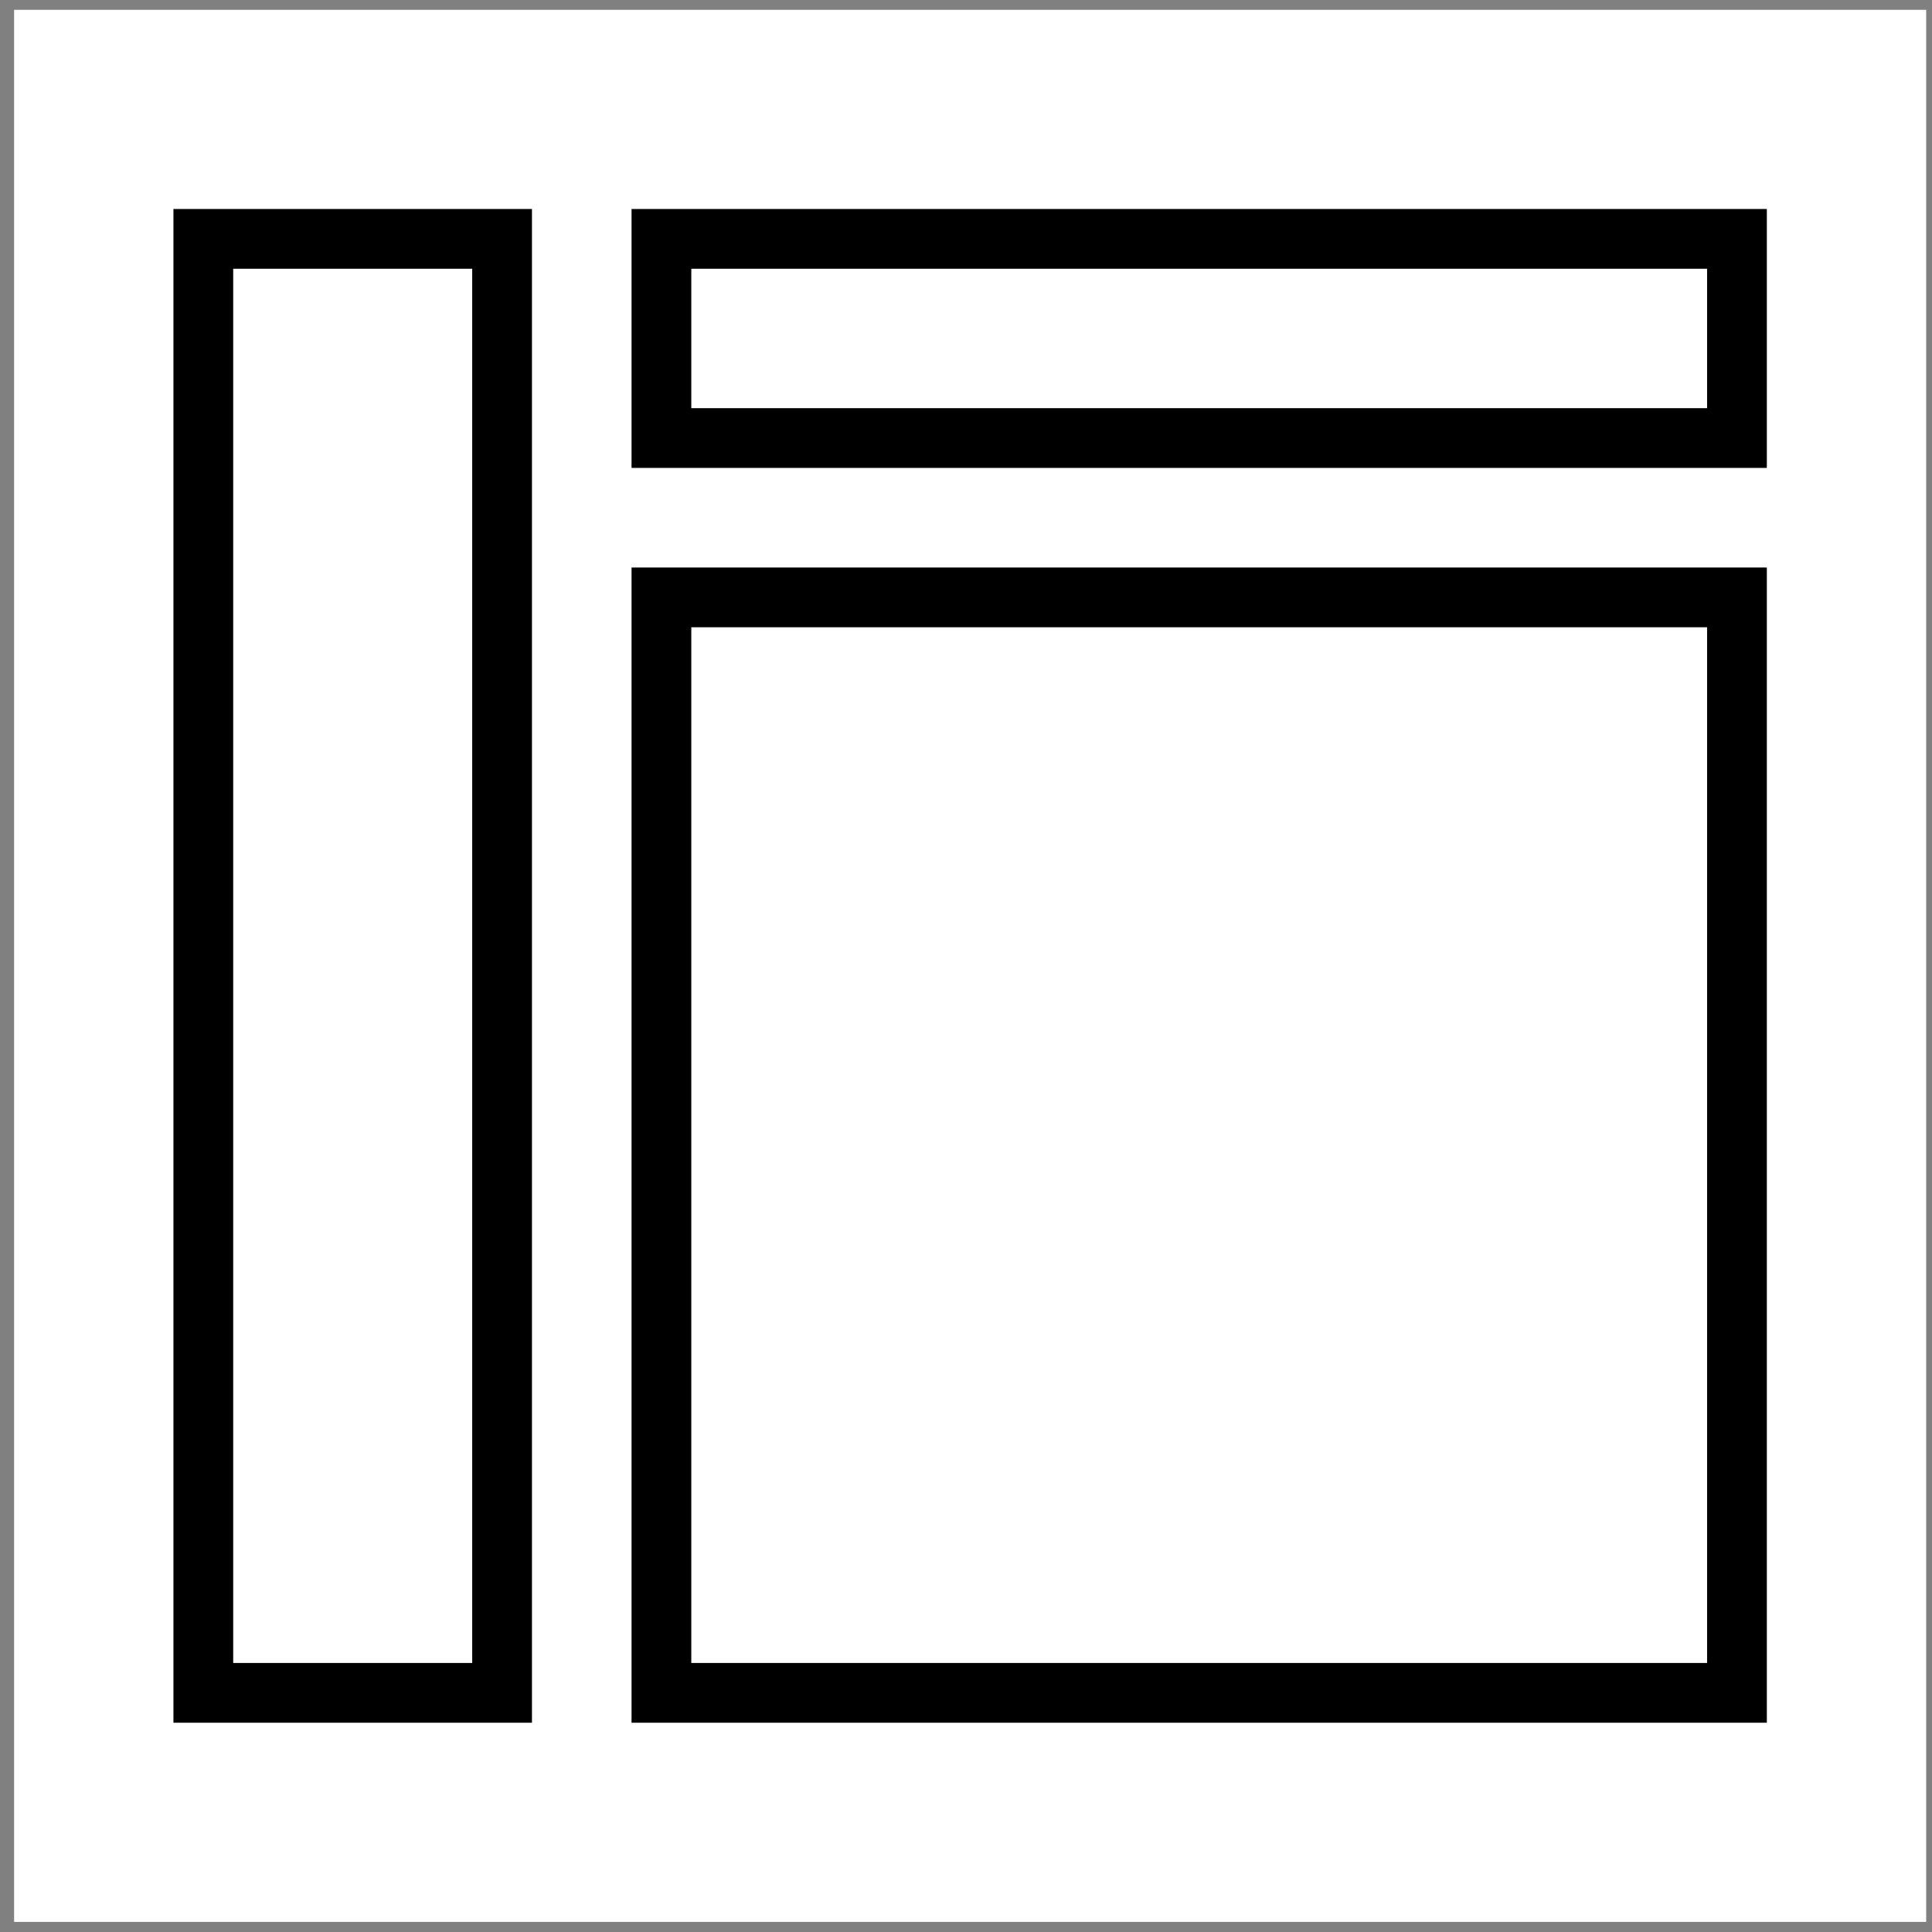 <?xml version="1.0" encoding="UTF-8" standalone="no"?><!DOCTYPE svg PUBLIC "-//W3C//DTD SVG 1.1//EN" "http://www.w3.org/Graphics/SVG/1.1/DTD/svg11.dtd"><svg width="100%" height="100%" viewBox="0 0 97 97" version="1.1" xmlns="http://www.w3.org/2000/svg" xmlns:xlink="http://www.w3.org/1999/xlink" xml:space="preserve" xmlns:serif="http://www.serif.com/" style="fill-rule:evenodd;clip-rule:evenodd;stroke-linejoin:round;stroke-miterlimit:1.414;"><rect x="0" y="0" width="97" height="97" fill="#808080" stroke="none"/><rect id="_2colOL" serif:id="2colOL" x="0.708" y="0.493" width="96" height="96" style="fill:#fff;"/><path d="M88.708,23.493l-57,0l0,-13l57,0l0,13Zm-54,-10l0,7l51,0l0,-7l-51,0Z"/><path d="M26.708,86.493l-18,0l0,-76l18,0l0,76Zm-15,-73l0,70l12,0l0,-70l-12,0Z"/><path d="M88.708,86.493l-57,0l0,-58l57,0l0,58Zm-54,-55l0,52l51,0l0,-52l-51,0Z"/></svg>